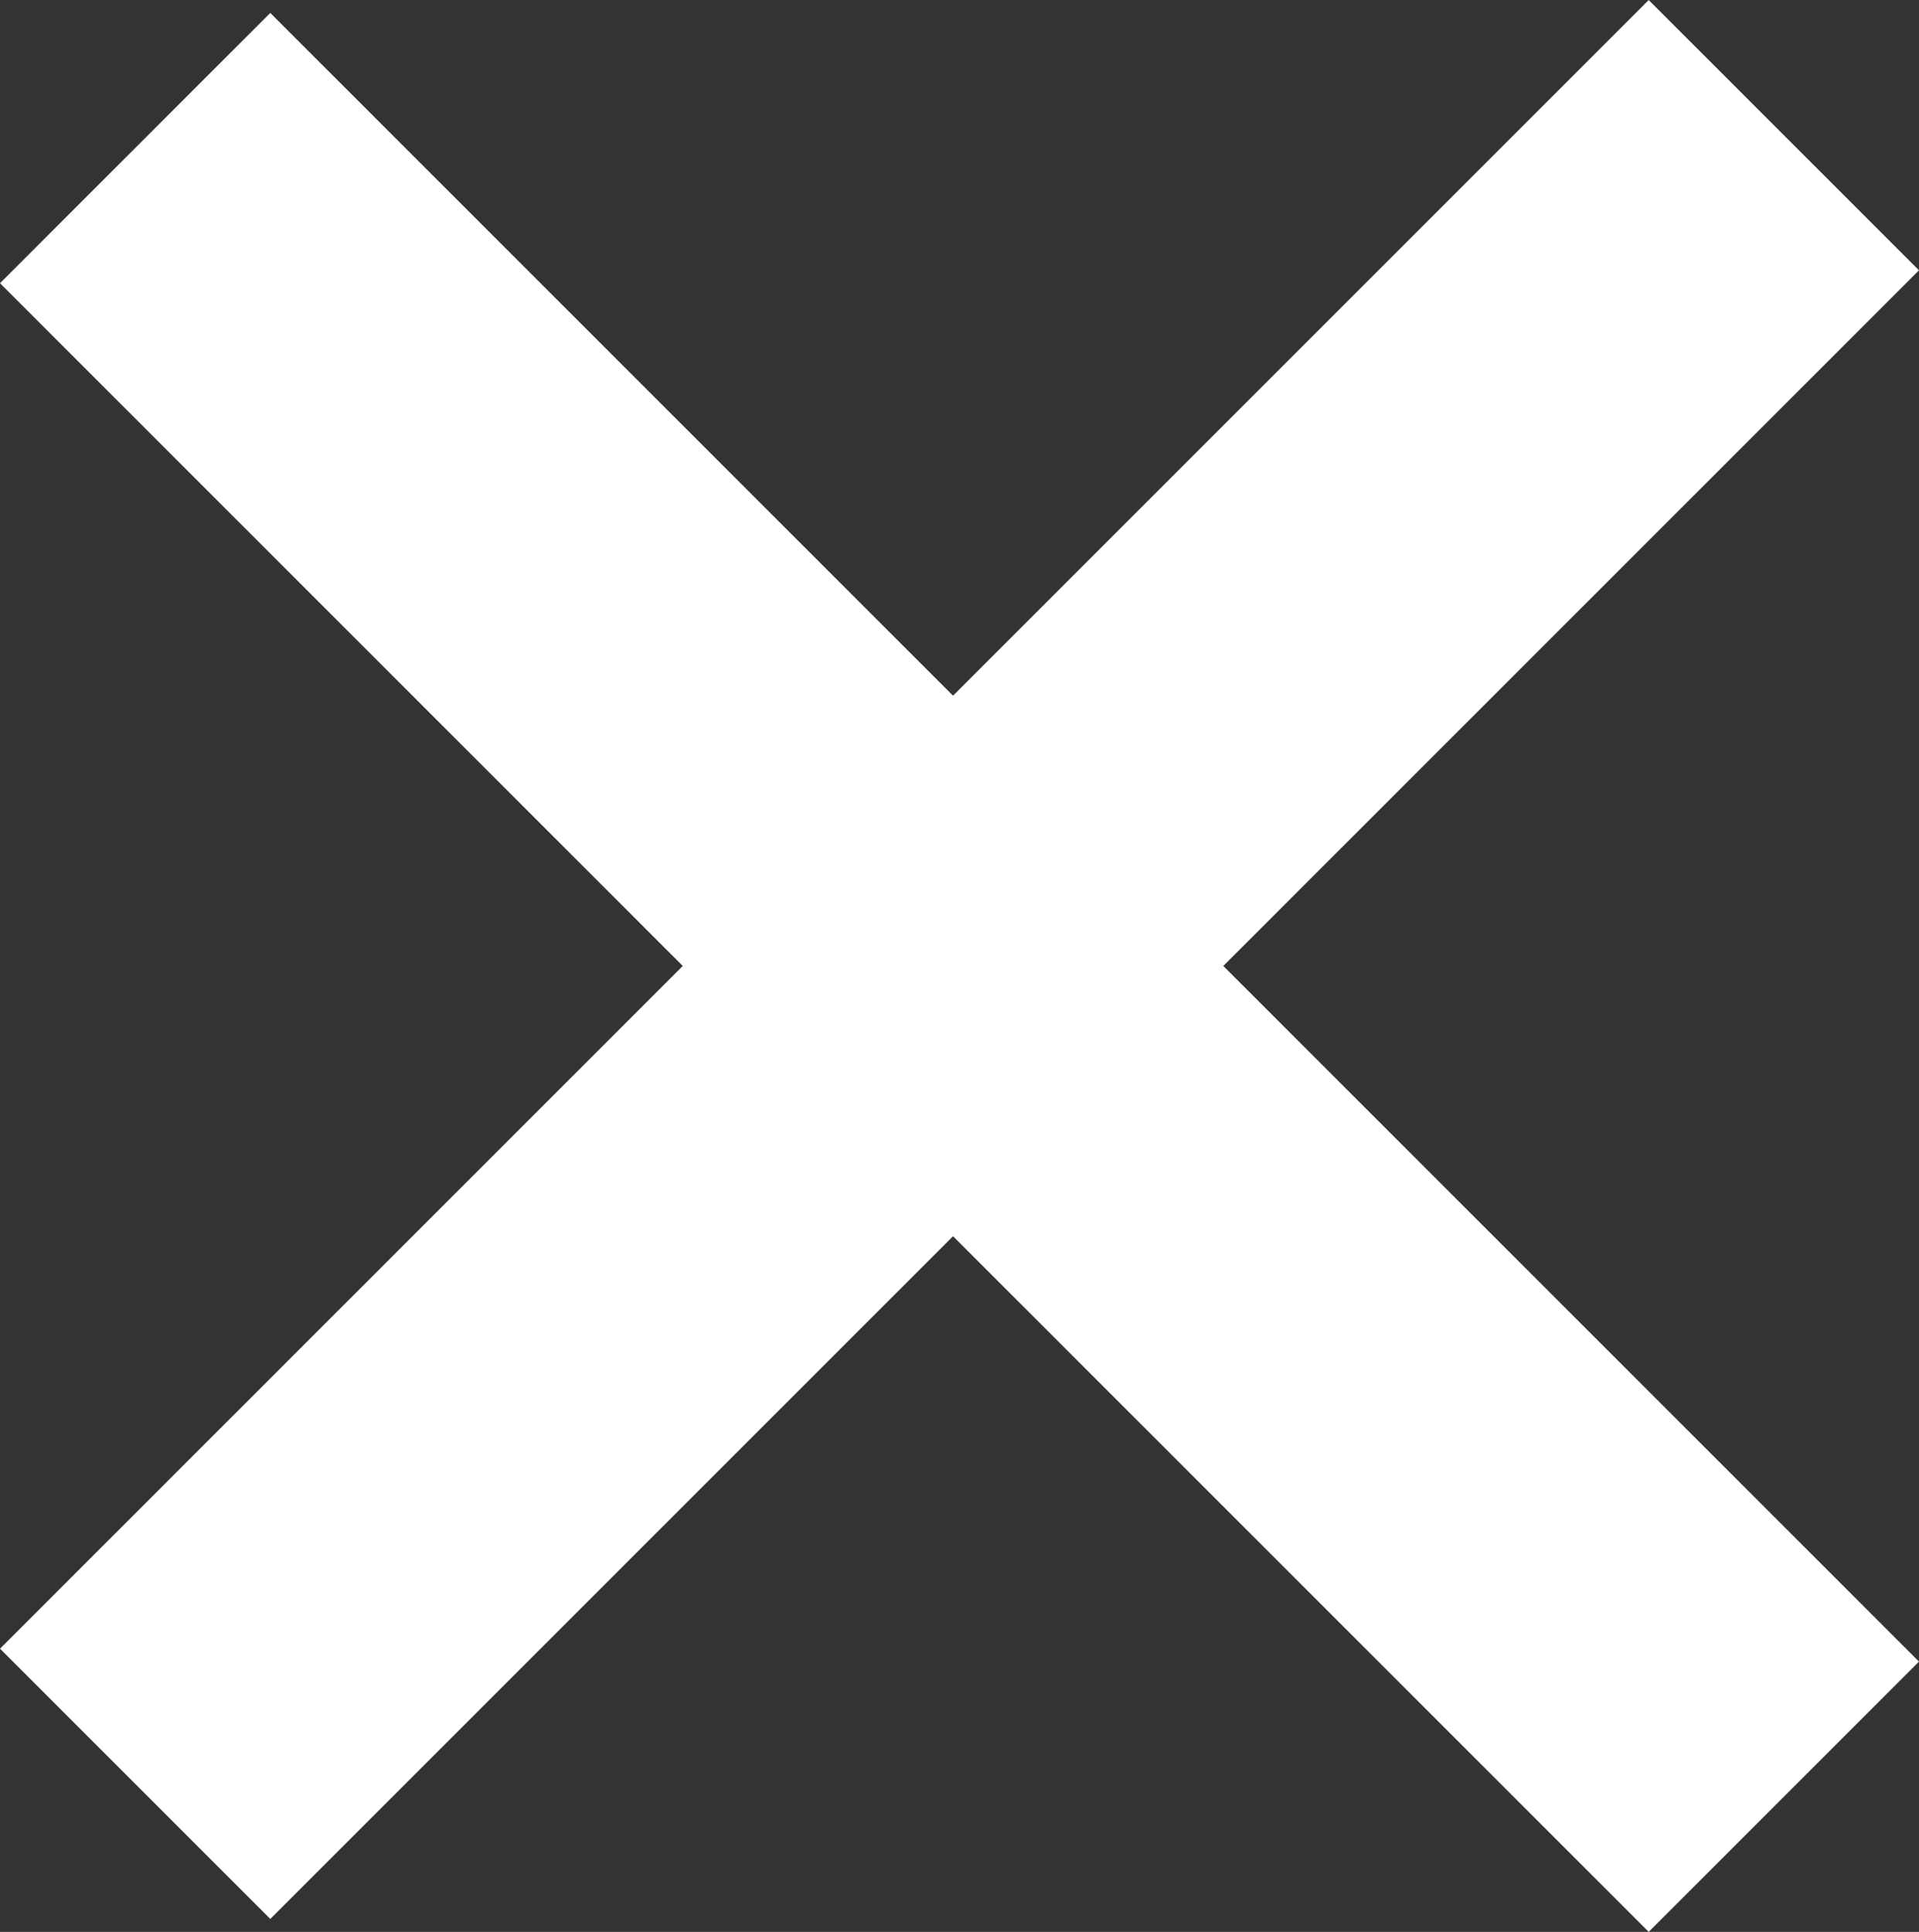 <svg id="Groupe_1" data-name="Groupe 1" xmlns="http://www.w3.org/2000/svg" width="51.028" height="51.372" viewBox="0 0 51.028 51.372">
  <rect x="0" y="0" width="51.028" height="51.372" fill="#333333" stroke="none"/>
  <rect id="Rectangle_2" data-name="Rectangle 2" width="62" height="10.164" transform="translate(7.187 0.344) rotate(45)" fill="#fff"/>
  <rect id="Rectangle_4" data-name="Rectangle 4" width="62" height="10.164" transform="translate(0 43.841) rotate(-45)" fill="#fff"/>
</svg>
